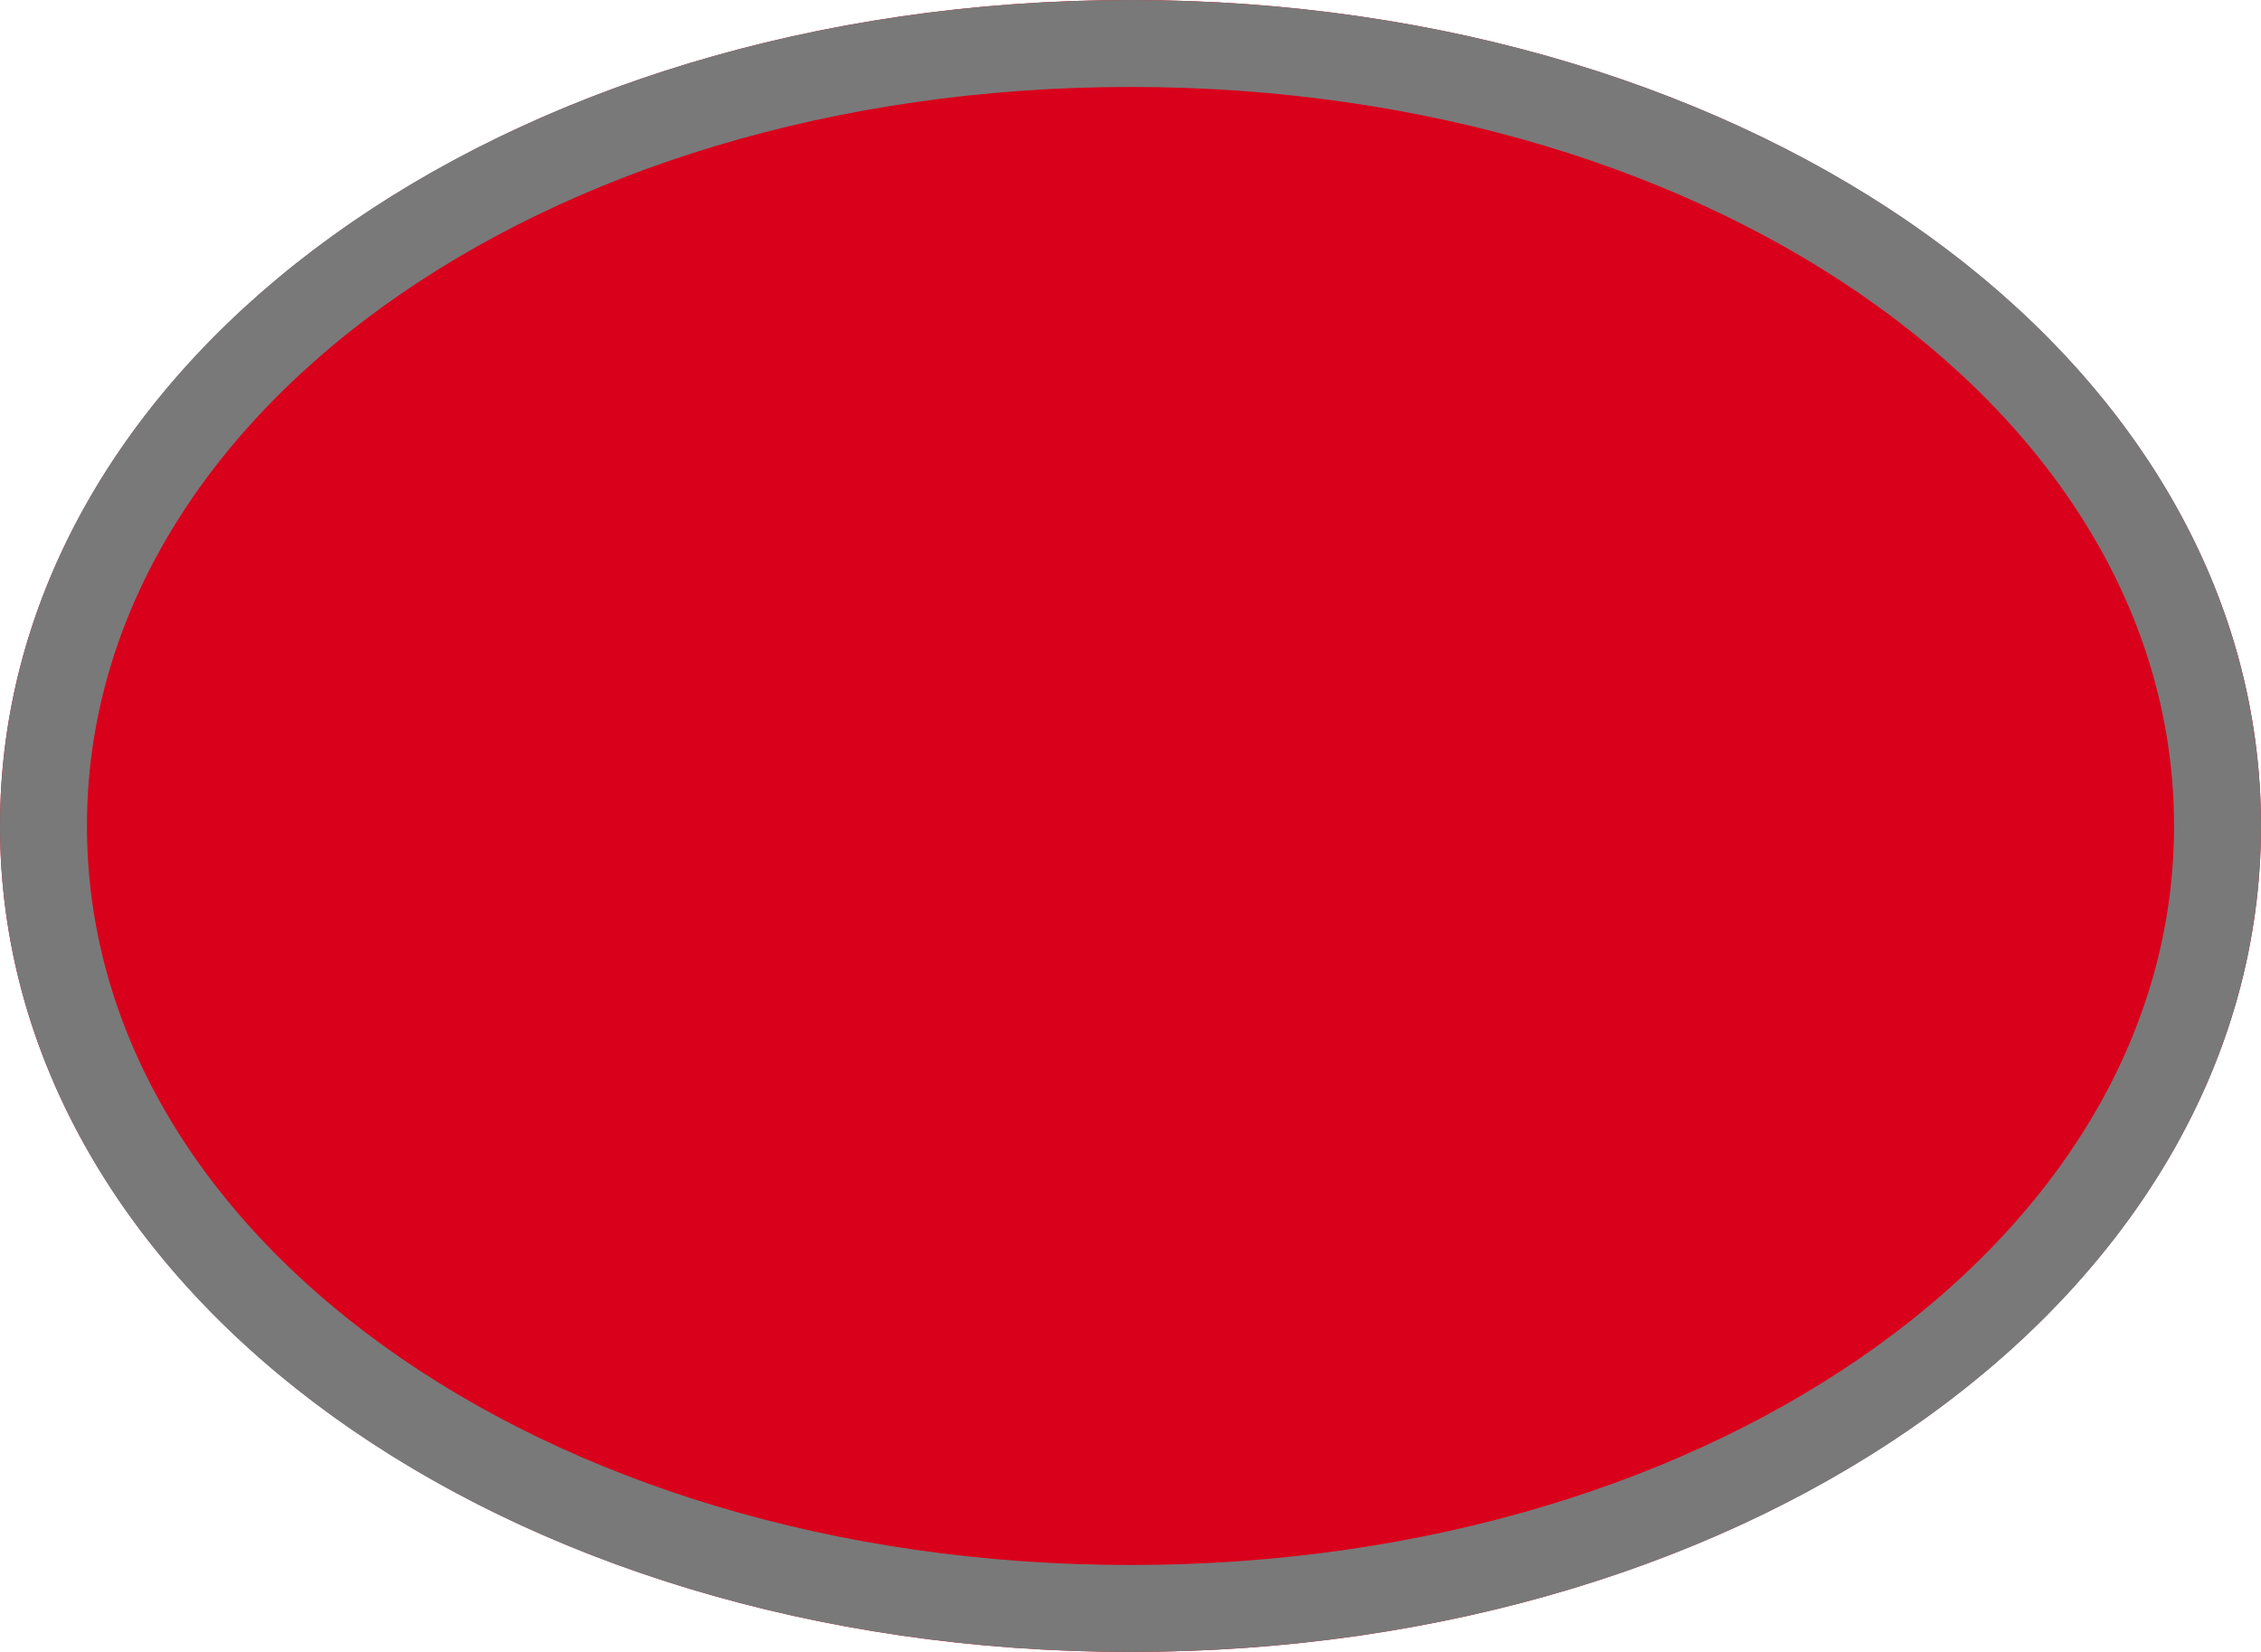 ﻿<?xml version="1.0" encoding="utf-8"?>
<svg version="1.1" xmlns:xlink="http://www.w3.org/1999/xlink" width="26px" height="19px" xmlns="http://www.w3.org/2000/svg">
  <g transform="matrix(1 0 0 1 -335 -130 )">
    <path d="M 348 130  C 355.28 130  361 134.18  361 139.5  C 361 144.82  355.28 149  348 149  C 340.72 149  335 144.82  335 139.5  C 335 134.18  340.72 130  348 130  Z " fill-rule="nonzero" fill="#d9001b" stroke="none" />
    <path d="M 348 130.5  C 355 130.5  360.5 134.46  360.5 139.5  C 360.5 144.54  355 148.5  348 148.5  C 341 148.5  335.5 144.54  335.5 139.5  C 335.5 134.46  341 130.5  348 130.5  Z " stroke-width="1" stroke="#797979" fill="none" />
  </g>
</svg>